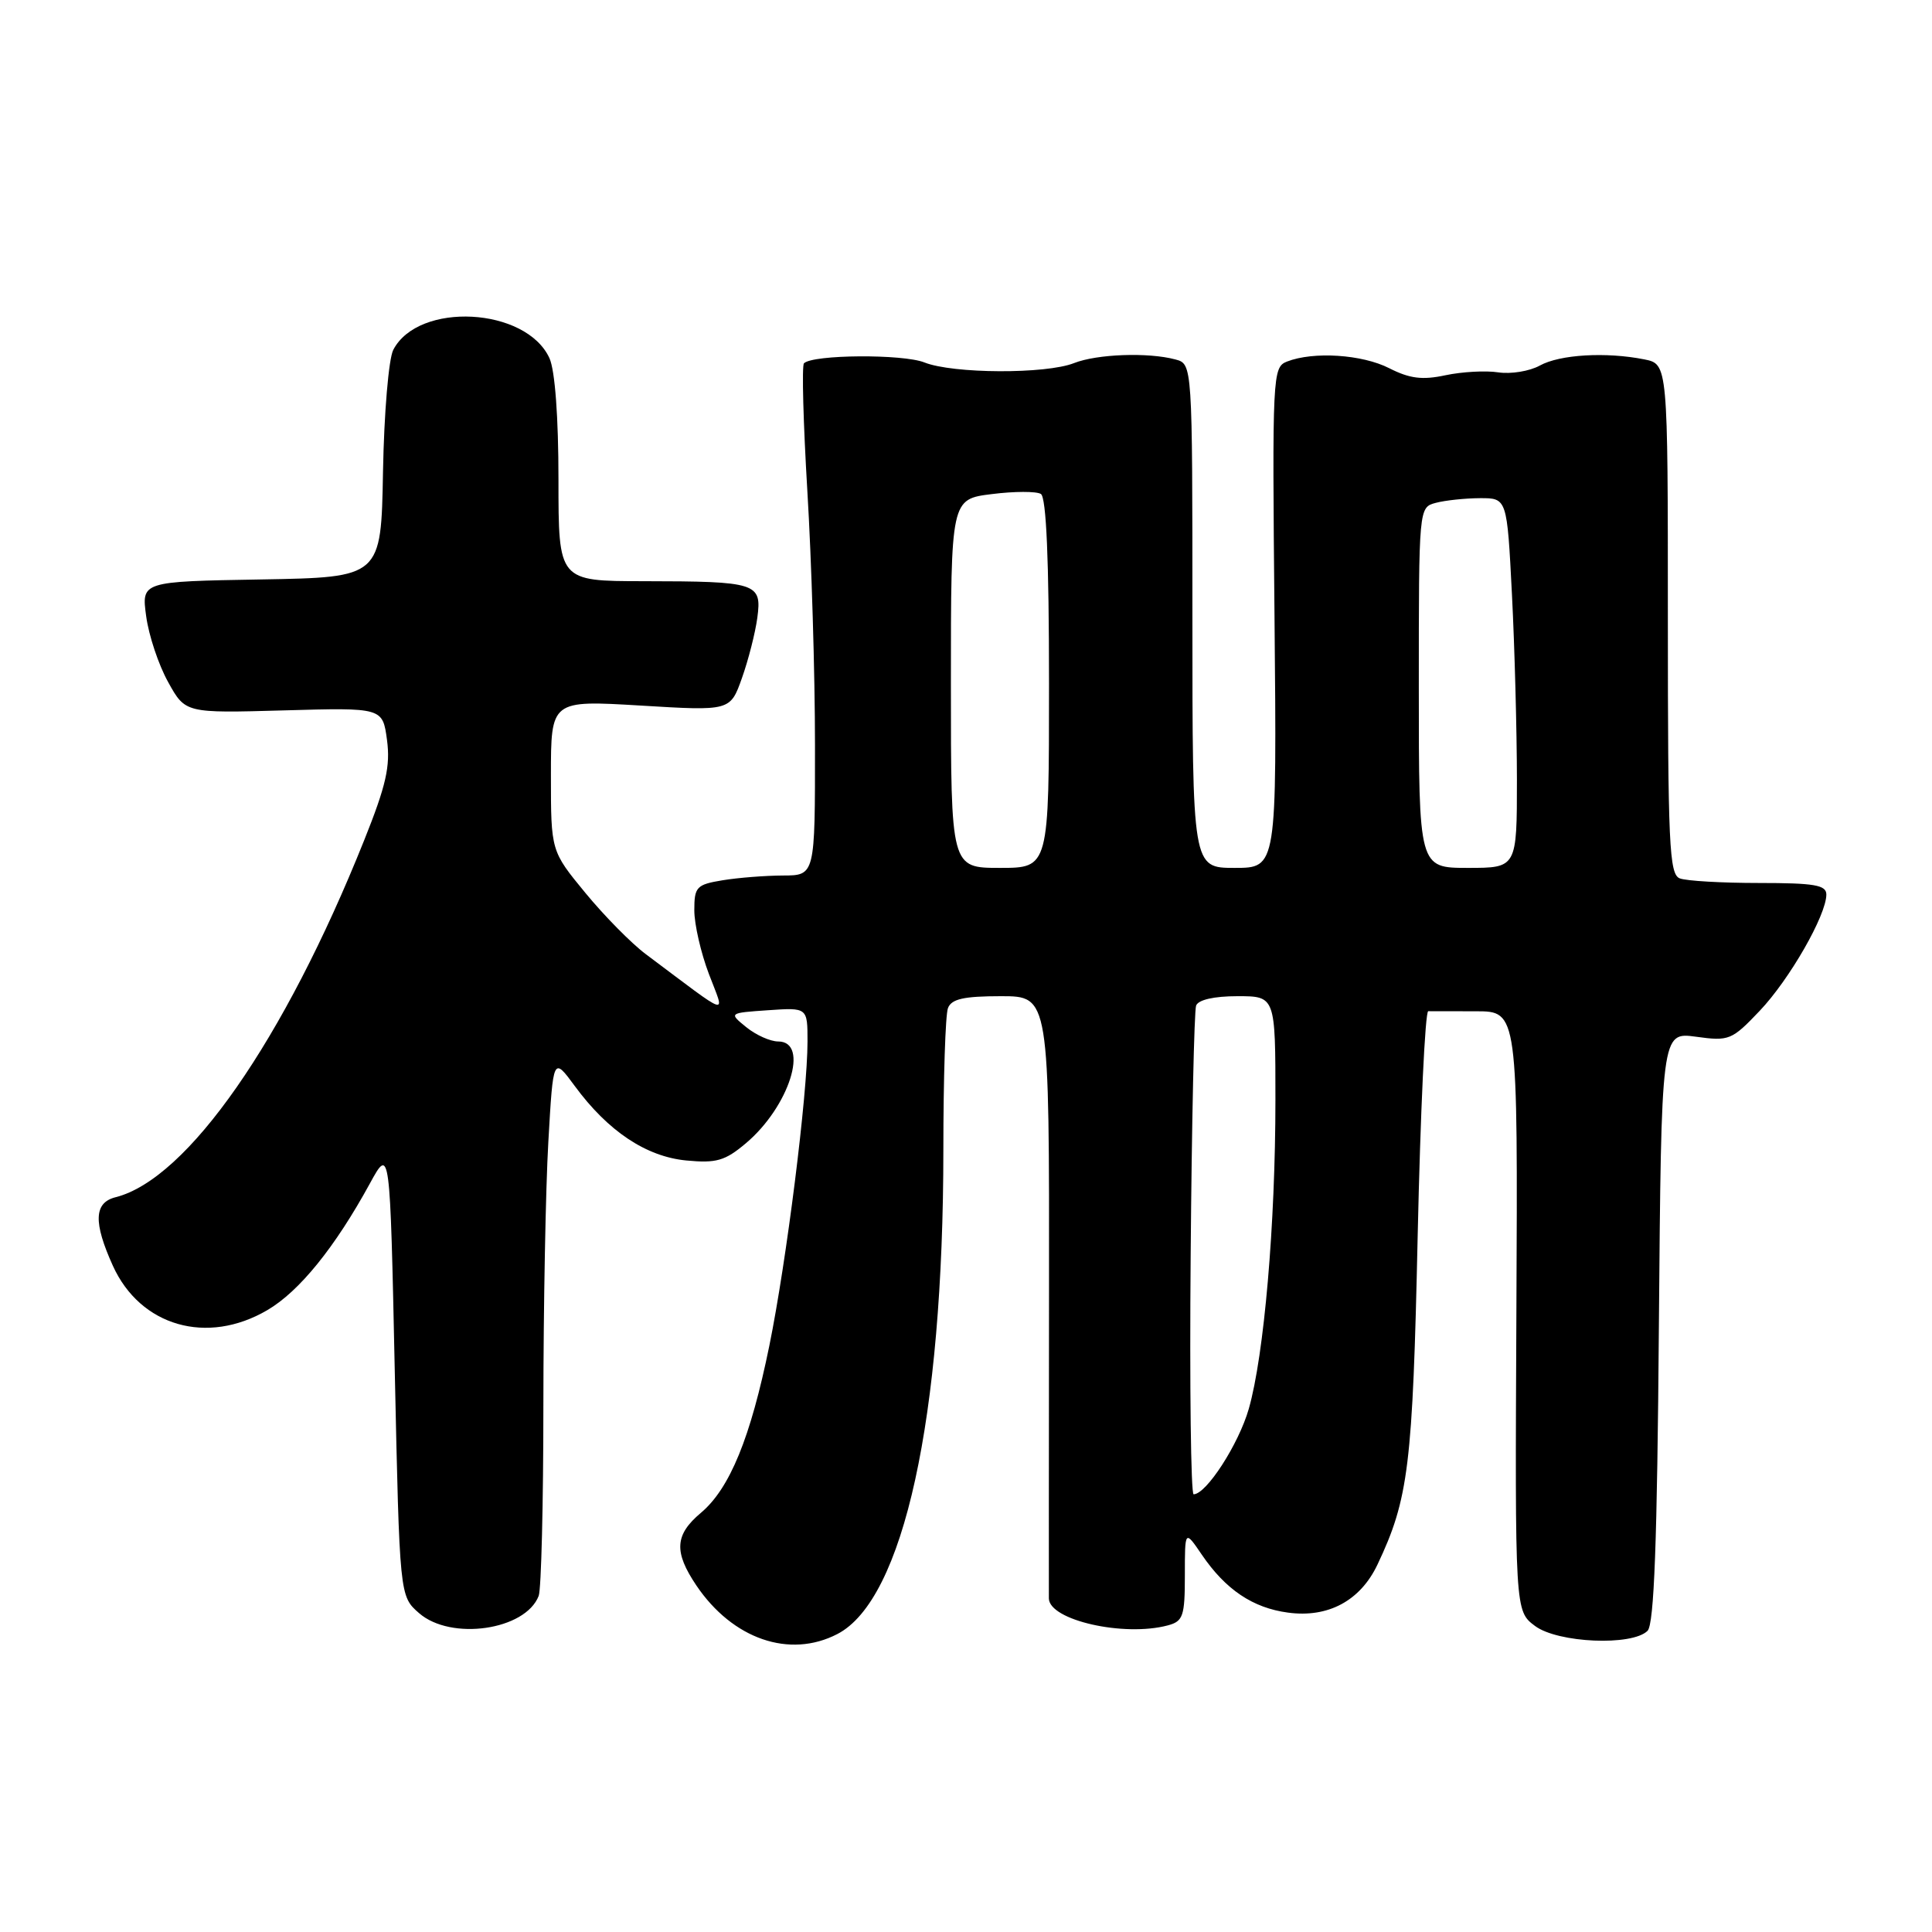 <?xml version="1.0" encoding="UTF-8" standalone="no"?>
<!DOCTYPE svg PUBLIC "-//W3C//DTD SVG 1.1//EN" "http://www.w3.org/Graphics/SVG/1.1/DTD/svg11.dtd" >
<svg xmlns="http://www.w3.org/2000/svg" xmlns:xlink="http://www.w3.org/1999/xlink" version="1.1" viewBox="0 0 256 256">
 <g >
 <path fill="currentColor"
d=" M 110.95 216.52 C 119.73 211.99 125.00 187.89 125.00 152.34 C 125.00 142.89 125.27 134.45 125.61 133.58 C 126.07 132.37 127.70 132.00 132.63 132.00 C 139.04 132.00 139.04 132.00 139.00 171.25 C 138.98 192.84 138.97 211.09 138.98 211.80 C 139.03 214.69 148.93 216.93 154.75 215.37 C 156.77 214.83 157.00 214.14 157.00 208.74 C 157.00 202.70 157.00 202.70 159.25 206.01 C 162.40 210.63 166.00 213.06 170.67 213.68 C 175.98 214.40 180.24 212.11 182.51 207.34 C 186.65 198.62 187.19 194.21 187.85 163.74 C 188.21 147.38 188.84 133.99 189.25 133.99 C 189.66 134.00 192.50 134.00 195.56 134.00 C 201.12 134.00 201.12 134.00 200.93 173.73 C 200.74 213.46 200.74 213.46 203.40 215.45 C 206.43 217.71 216.27 218.13 218.31 216.09 C 219.18 215.22 219.59 204.29 219.81 175.82 C 220.13 136.75 220.13 136.75 224.72 137.37 C 229.11 137.98 229.47 137.83 233.16 133.95 C 237.11 129.80 242.00 121.27 242.00 118.53 C 242.00 117.27 240.43 117.00 233.08 117.00 C 228.18 117.00 223.45 116.73 222.58 116.39 C 221.18 115.86 221.00 111.89 221.00 82.02 C 221.00 48.25 221.00 48.25 217.88 47.62 C 212.81 46.61 206.68 46.97 204.03 48.44 C 202.67 49.19 200.20 49.59 198.53 49.34 C 196.86 49.08 193.72 49.26 191.54 49.72 C 188.47 50.38 186.80 50.17 184.08 48.79 C 180.49 46.96 174.04 46.54 170.53 47.91 C 168.62 48.66 168.57 49.63 168.88 81.84 C 169.19 115.00 169.19 115.00 163.60 115.00 C 158.00 115.00 158.00 115.00 158.00 81.62 C 158.00 48.23 158.00 48.23 155.75 47.63 C 152.14 46.66 145.36 46.91 142.32 48.11 C 138.58 49.59 126.27 49.53 122.50 48.03 C 119.65 46.89 107.70 46.97 106.53 48.14 C 106.23 48.44 106.44 56.06 106.98 65.09 C 107.53 74.12 107.99 89.26 107.99 98.75 C 108.00 116.00 108.00 116.00 103.75 116.01 C 101.41 116.02 97.81 116.30 95.75 116.64 C 92.28 117.21 92.00 117.52 92.00 120.62 C 92.00 122.47 92.87 126.26 93.93 129.05 C 96.08 134.73 97.07 135.04 85.57 126.43 C 83.68 125.02 80.08 121.37 77.57 118.32 C 73.00 112.77 73.00 112.77 73.00 102.77 C 73.00 92.78 73.00 92.78 84.88 93.49 C 96.76 94.21 96.76 94.21 98.31 89.85 C 99.16 87.46 100.08 83.86 100.35 81.85 C 100.97 77.24 100.31 77.03 85.25 77.01 C 74.00 77.00 74.00 77.00 74.00 63.55 C 74.00 55.25 73.54 49.09 72.81 47.47 C 69.72 40.70 55.44 39.94 52.11 46.36 C 51.50 47.55 50.89 54.74 50.75 62.50 C 50.50 76.50 50.50 76.50 34.62 76.78 C 18.74 77.05 18.74 77.05 19.37 81.66 C 19.71 84.20 21.02 88.12 22.28 90.38 C 24.56 94.50 24.56 94.50 37.63 94.13 C 50.70 93.76 50.70 93.76 51.28 98.05 C 51.74 101.52 51.16 104.09 48.25 111.35 C 37.65 137.85 24.83 156.25 15.31 158.64 C 12.45 159.36 12.35 161.96 14.96 167.73 C 18.60 175.74 27.44 178.28 35.42 173.60 C 39.66 171.12 44.38 165.29 49.01 156.82 C 51.68 151.94 51.68 151.94 52.31 181.72 C 52.95 211.50 52.95 211.50 55.53 213.75 C 59.76 217.44 69.63 216.01 71.38 211.46 C 71.72 210.56 72.00 199.19 72.00 186.17 C 72.01 173.15 72.30 157.44 72.66 151.26 C 73.30 140.02 73.30 140.02 76.15 143.89 C 80.55 149.88 85.61 153.26 90.94 153.77 C 94.91 154.15 96.07 153.82 98.83 151.49 C 104.58 146.65 107.32 138.00 103.11 138.00 C 102.07 138.00 100.17 137.15 98.89 136.11 C 96.56 134.22 96.56 134.22 101.78 133.86 C 107.00 133.50 107.00 133.50 107.00 138.01 C 107.00 144.98 104.22 167.12 101.94 178.32 C 99.45 190.52 96.70 197.24 92.87 200.46 C 89.41 203.37 89.27 205.62 92.27 210.08 C 97.07 217.19 104.62 219.80 110.95 216.52 Z  M 157.77 166.25 C 157.91 148.79 158.24 133.94 158.49 133.25 C 158.77 132.48 160.85 132.00 163.97 132.00 C 169.00 132.00 169.00 132.00 169.00 145.75 C 169.00 162.24 167.50 179.58 165.47 186.68 C 164.13 191.36 159.84 198.00 158.16 198.00 C 157.80 198.00 157.62 183.71 157.77 166.25 Z  M 126.00 90.57 C 126.00 66.14 126.00 66.14 131.42 65.47 C 134.41 65.09 137.33 65.09 137.92 65.45 C 138.64 65.90 139.00 74.20 139.00 90.56 C 139.00 115.00 139.00 115.00 132.50 115.00 C 126.00 115.00 126.00 115.00 126.00 90.57 Z  M 188.00 91.12 C 188.00 67.23 188.00 67.23 190.25 66.63 C 191.49 66.30 194.12 66.02 196.10 66.01 C 199.69 66.00 199.69 66.00 200.34 78.75 C 200.70 85.76 200.99 96.79 201.00 103.25 C 201.00 115.00 201.00 115.00 194.50 115.00 C 188.00 115.00 188.00 115.00 188.00 91.12 Z "/>
</g>
</svg>